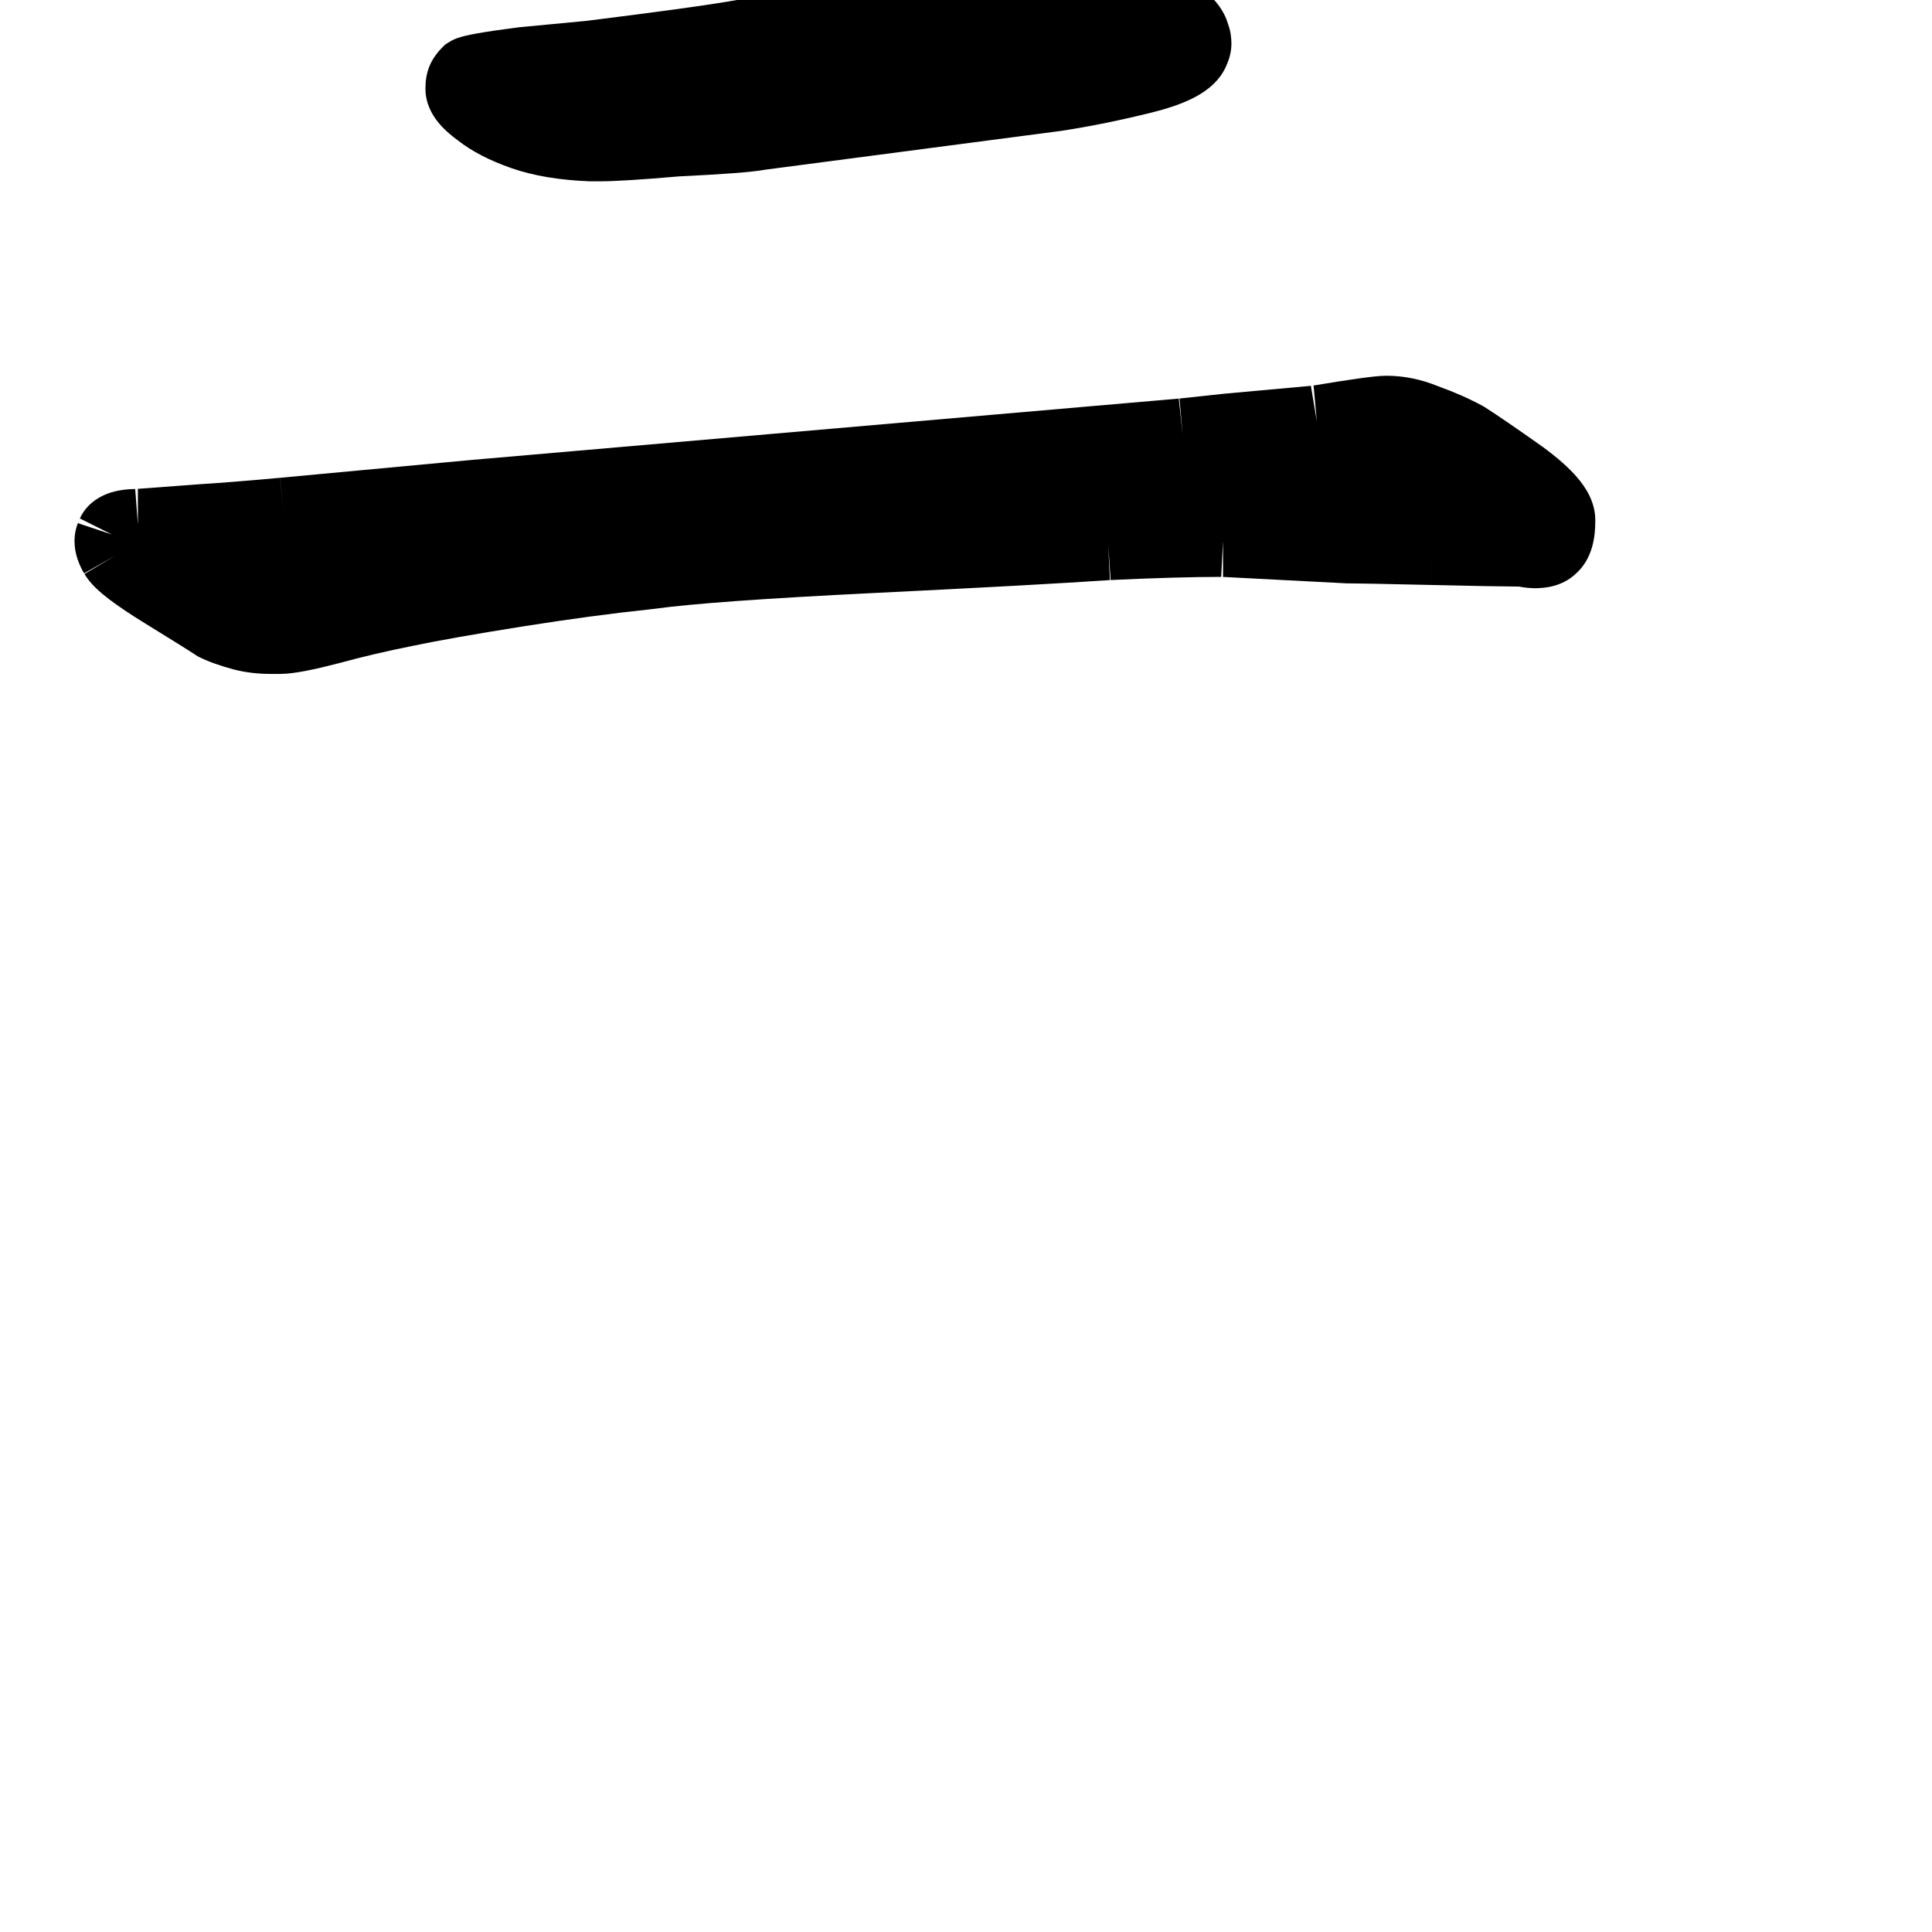 <svg width="350" height="350" viewBox="0 0 350 350" fill="none" xmlns="http://www.w3.org/2000/svg">
<path d="M189.629 -11.5C186.434 -11.5 183.1 -11.158 179.642 -10.51L179.296 -10.445L166.332 -6.526L166.303 -6.517C163.641 -5.685 158.467 -4.573 150.449 -3.204L150.358 -3.189L150.268 -3.171C142.485 -1.614 136.313 -0.458 131.724 0.307C127.197 1.062 118.758 2.215 106.3 3.773L93.983 4.946L93.875 4.96C90.814 5.355 88.354 5.712 86.546 6.031C85.651 6.188 84.823 6.353 84.122 6.529C83.774 6.616 83.372 6.726 82.968 6.866C82.668 6.97 81.919 7.237 81.141 7.756L80.605 8.113L80.15 8.568C79.39 9.328 78.631 10.273 78.053 11.429C77.179 13.178 77.074 14.98 77.074 16.094C77.074 18.692 78.25 20.717 79.269 22.014C80.285 23.308 81.564 24.416 82.856 25.366C85.537 27.482 88.849 29.122 92.544 30.426C96.663 31.88 101.452 32.63 106.752 32.843L106.882 32.848H108.477C111.508 32.848 116.407 32.533 122.979 31.955C130.674 31.587 136.171 31.201 138.805 30.717L192.304 23.701L192.375 23.69C197.669 22.876 203.139 21.76 208.784 20.349C211.764 19.604 214.494 18.684 216.705 17.472C218.633 16.414 221.193 14.573 222.335 11.471C222.794 10.403 223.082 9.197 223.082 7.891C223.082 6.855 222.945 5.624 222.471 4.363C221.717 1.741 219.981 -0.18 218.399 -1.497C216.45 -3.122 213.327 -4.705 209.847 -6.252L209.788 -6.278L209.729 -6.303C205.981 -7.881 202.937 -9.101 200.639 -9.937L200.557 -9.967L200.473 -9.995C197.252 -11.069 193.573 -11.5 189.629 -11.5Z" fill="black"/>
<path fill-rule="evenodd" clip-rule="evenodd" d="M251.152 68.07C249.938 68.07 248.092 68.291 246.079 68.572C243.947 68.87 241.156 69.306 237.726 69.877L221.801 71.324L213.611 72.202L85.335 83.331L50.759 86.554L51.348 93.027L50.744 86.555L50.752 86.555C44.328 87.139 39.53 87.521 36.318 87.71L36.265 87.713L24.719 88.579C23.069 88.596 21.212 88.78 19.476 89.431C17.645 90.118 15.391 91.572 14.297 94.315C13.808 95.41 13.5 96.656 13.5 98.008C13.5 100.364 14.357 102.396 15.277 103.942C16.386 105.839 18.255 107.4 19.707 108.513C21.422 109.827 23.633 111.301 26.261 112.919C31.381 116.069 34.387 117.95 35.437 118.651L35.774 118.875L36.136 119.056C37.865 119.92 39.995 120.639 42.313 121.271L42.38 121.289L42.447 121.306C44.57 121.837 46.763 122.086 49.004 122.086H50.762C53.295 122.086 57.127 121.254 61.484 120.118L61.519 120.109L61.554 120.099C65.691 118.971 70.135 117.93 74.888 116.979L74.913 116.974L74.939 116.969C79.475 116.024 85.997 114.871 94.556 113.509C103.055 112.157 110.948 111.099 118.239 110.331L118.346 110.32L118.453 110.305C125.154 109.375 138.351 108.408 158.307 107.43C178.179 106.456 192.469 105.673 201.137 105.083C209.167 104.702 215.913 104.512 221.395 104.508L243.952 105.68H244.121C245.59 105.68 250.57 105.775 259.204 105.971C266.981 106.152 272.318 106.251 275.148 106.264C276.109 106.434 277.125 106.559 278.105 106.559C280.057 106.559 283.009 106.198 285.362 104.034C288.56 101.277 289 97.138 289 94.492V94.199C289 90.866 287.192 88.218 285.764 86.542C284.184 84.688 282.059 82.861 279.625 81.062L279.572 81.023L279.519 80.985C274.824 77.66 271.293 75.235 268.997 73.774L268.813 73.656L268.62 73.552C266.168 72.214 263.459 71.025 260.521 69.968C257.502 68.732 254.366 68.07 251.152 68.07ZM259.355 99.473L259.208 105.971L259.204 105.971L259.355 99.473ZM221.562 98.008V104.508L221.395 104.508L221.225 104.499L221.562 98.008ZM200.762 98.594L201.071 105.086L201.137 105.083L201.204 105.079L200.762 98.594ZM20.879 100.645L15.305 103.989L15.277 103.942C15.263 103.918 15.249 103.894 15.235 103.869L20.879 100.645ZM20.293 96.836L14.479 93.929C14.416 94.056 14.355 94.184 14.297 94.315C14.236 94.466 14.18 94.621 14.127 94.781L20.293 96.836ZM24.98 95.078V88.578C24.894 88.578 24.807 88.579 24.719 88.579L24.494 88.596L24.98 95.078ZM214.238 78.672L213.546 72.209L213.611 72.202L213.676 72.196L214.238 78.672ZM238.555 76.328L237.966 69.855L237.726 69.877L237.486 69.917L238.555 76.328Z" fill="black"/>
</svg>
